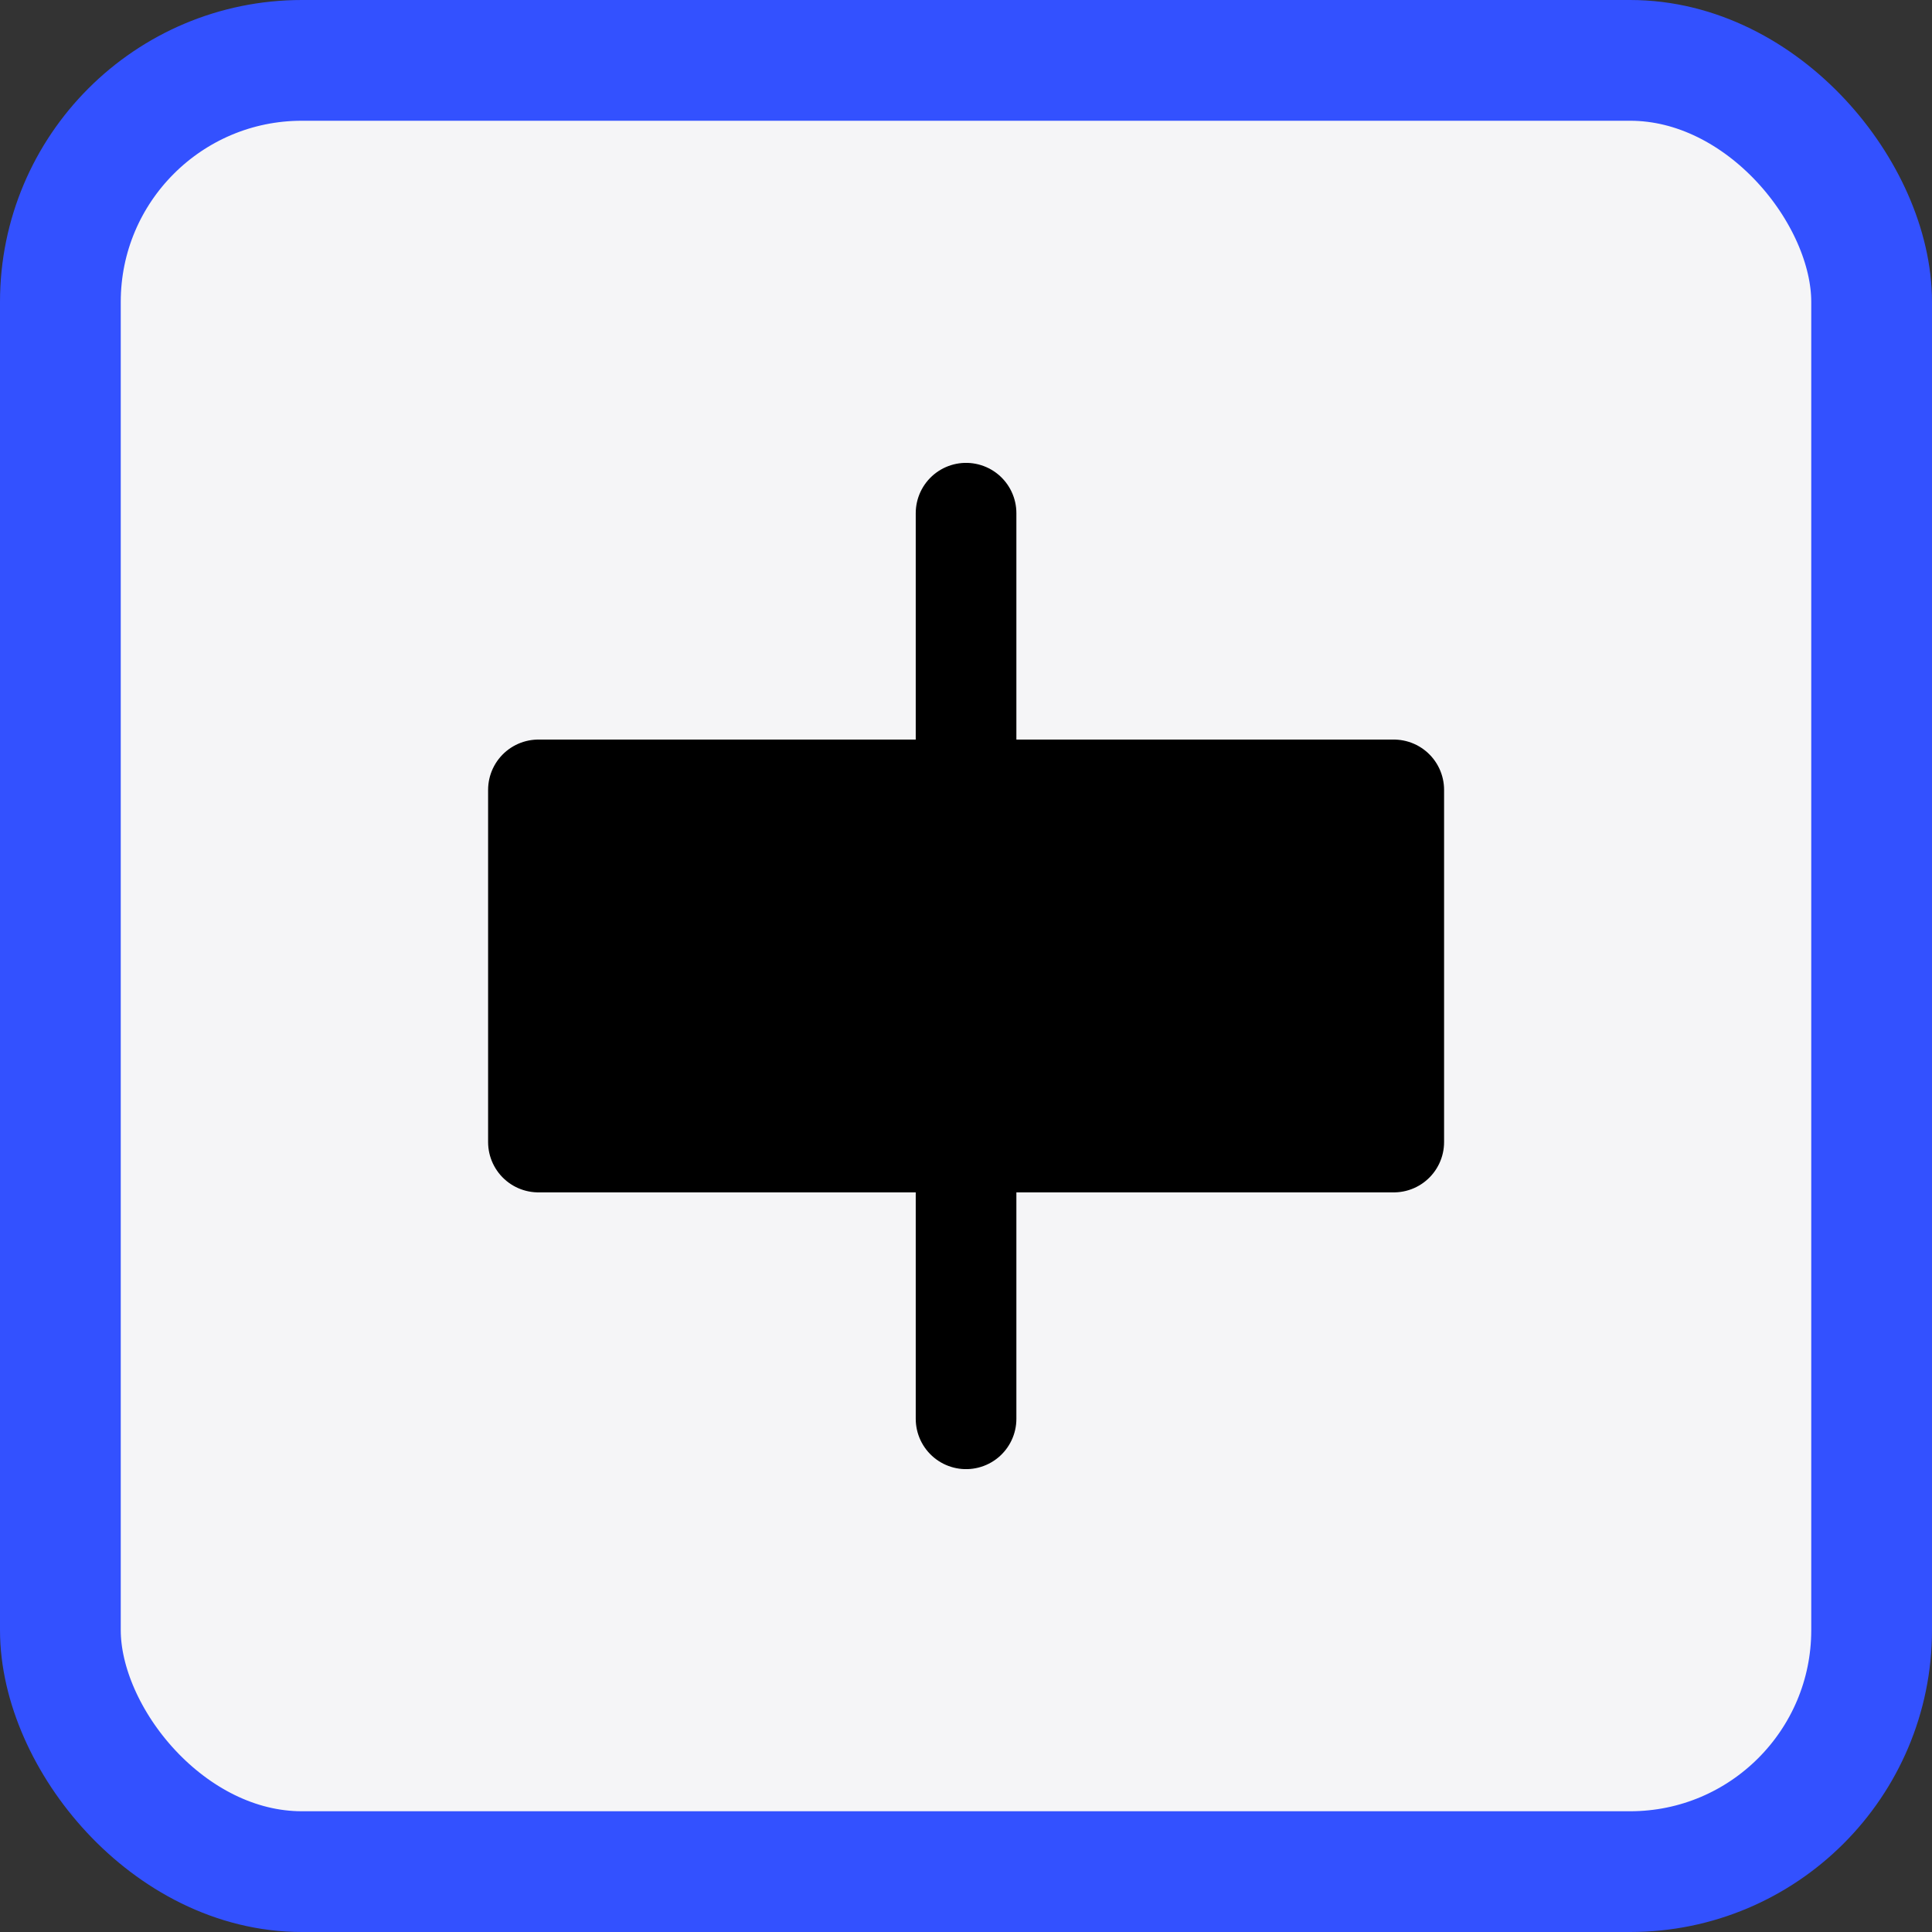 <svg width="32" height="32" viewBox="0 0 32 32" fill="none" xmlns="http://www.w3.org/2000/svg">
<rect x="0" y="0" width="32" height="32" fill="#333333" stroke="none"/>
<rect x="1" y="1" width="30" height="30" rx="4" fill="#F5F5F7" stroke="#3351FF" stroke-width="2"/>
<g clip-path="url(#clip0_740_2206)">
<rect x="8.918" y="13.083" width="14.167" height="5.833" stroke="black" stroke-width="1.667" stroke-linejoin="round"/>
<path d="M16.001 8.5V23.5" stroke="black" stroke-width="1.667" stroke-linecap="round" stroke-linejoin="round"/>
<path d="M9 13V19H23V13H9Z" fill="black"/>
</g>
<defs>
<clipPath id="clip0_740_2206">
<rect width="20" height="20" fill="white" transform="translate(6 6)"/>
</clipPath>
</defs>
</svg>
